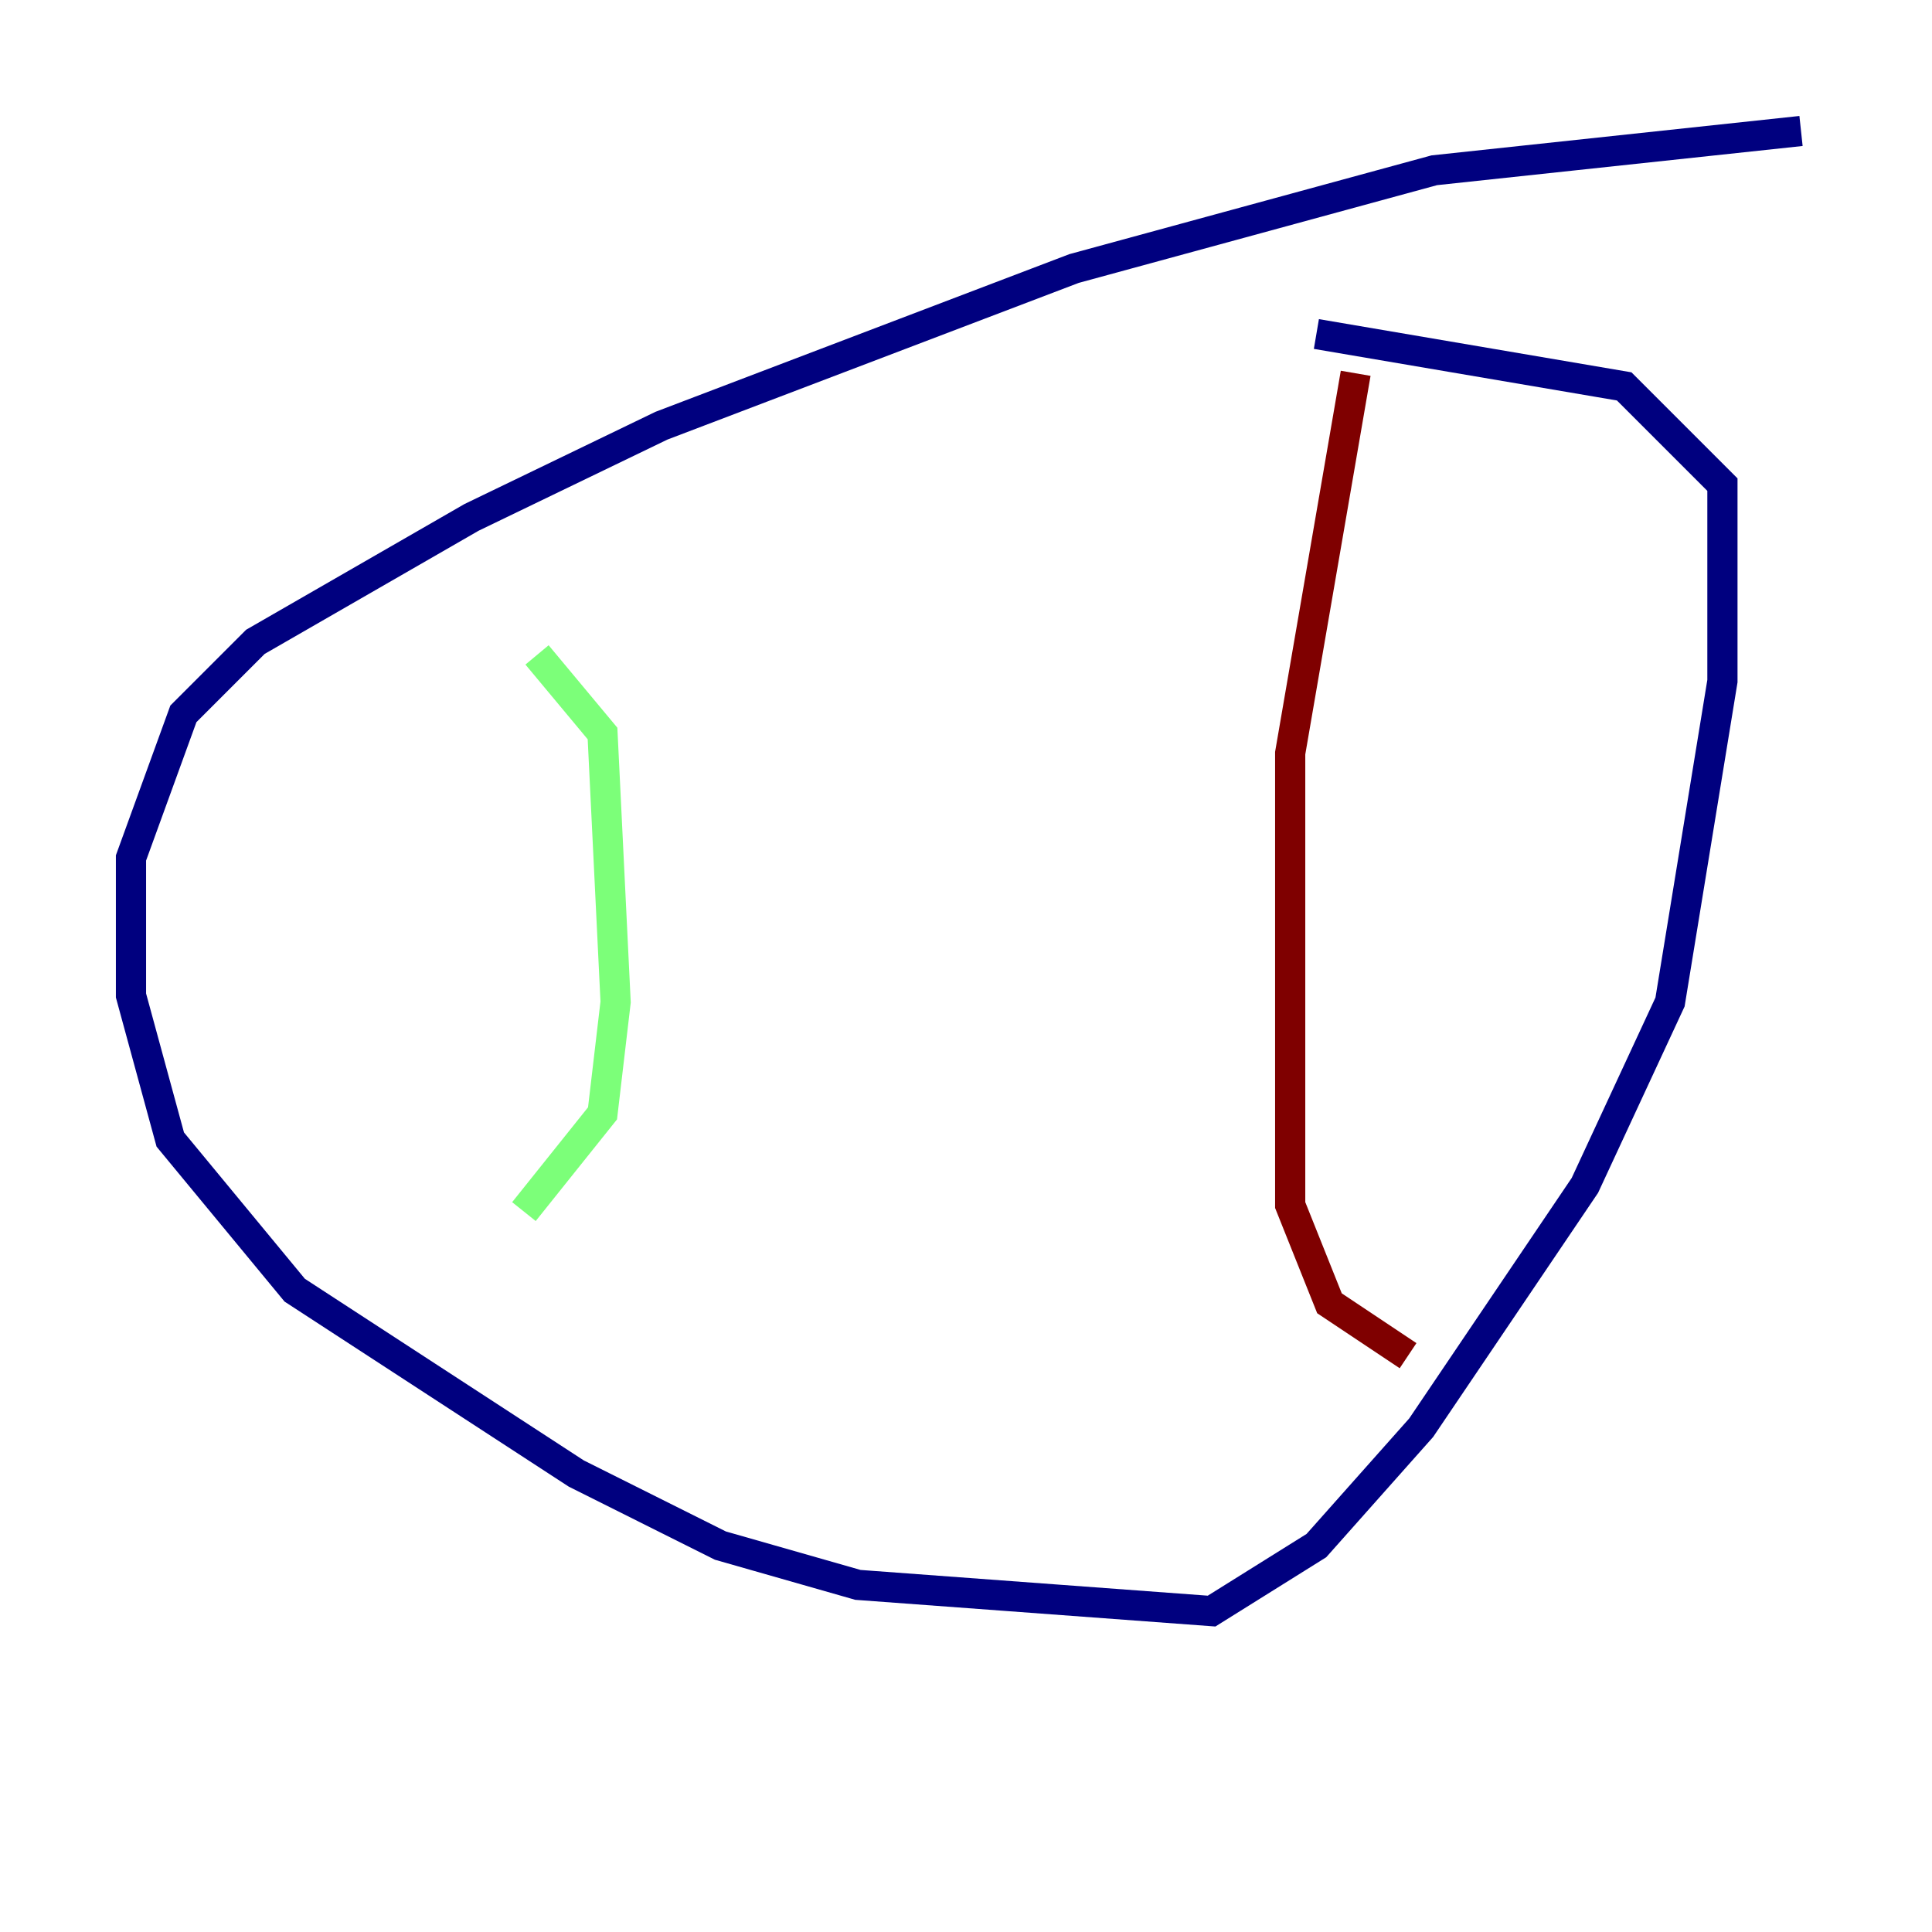 <?xml version="1.0" encoding="utf-8" ?>
<svg baseProfile="tiny" height="128" version="1.2" viewBox="0,0,128,128" width="128" xmlns="http://www.w3.org/2000/svg" xmlns:ev="http://www.w3.org/2001/xml-events" xmlns:xlink="http://www.w3.org/1999/xlink"><defs /><polyline fill="none" points="119.322,8.678 95.024,11.281 71.159,17.79 43.824,28.203 31.241,34.278 16.922,42.522 12.149,47.295 8.678,56.841 8.678,65.953 11.281,75.498 19.525,85.478 38.183,97.627 47.729,102.4 56.841,105.003 80.271,106.739 87.214,102.4 94.156,94.59 105.003,78.536 110.644,66.386 114.115,45.125 114.115,32.108 107.607,25.6 87.214,22.129" stroke="#00007f" stroke-width="2" /><polyline fill="none" points="35.58,43.39 39.919,48.597 40.786,66.386 39.919,73.763 34.712,80.271" stroke="#7cff79" stroke-width="2" /><polyline fill="none" points="89.817,24.732 85.478,49.898 85.478,79.837 88.081,86.346 93.288,89.817" stroke="#7f0000" stroke-width="2" /></svg>